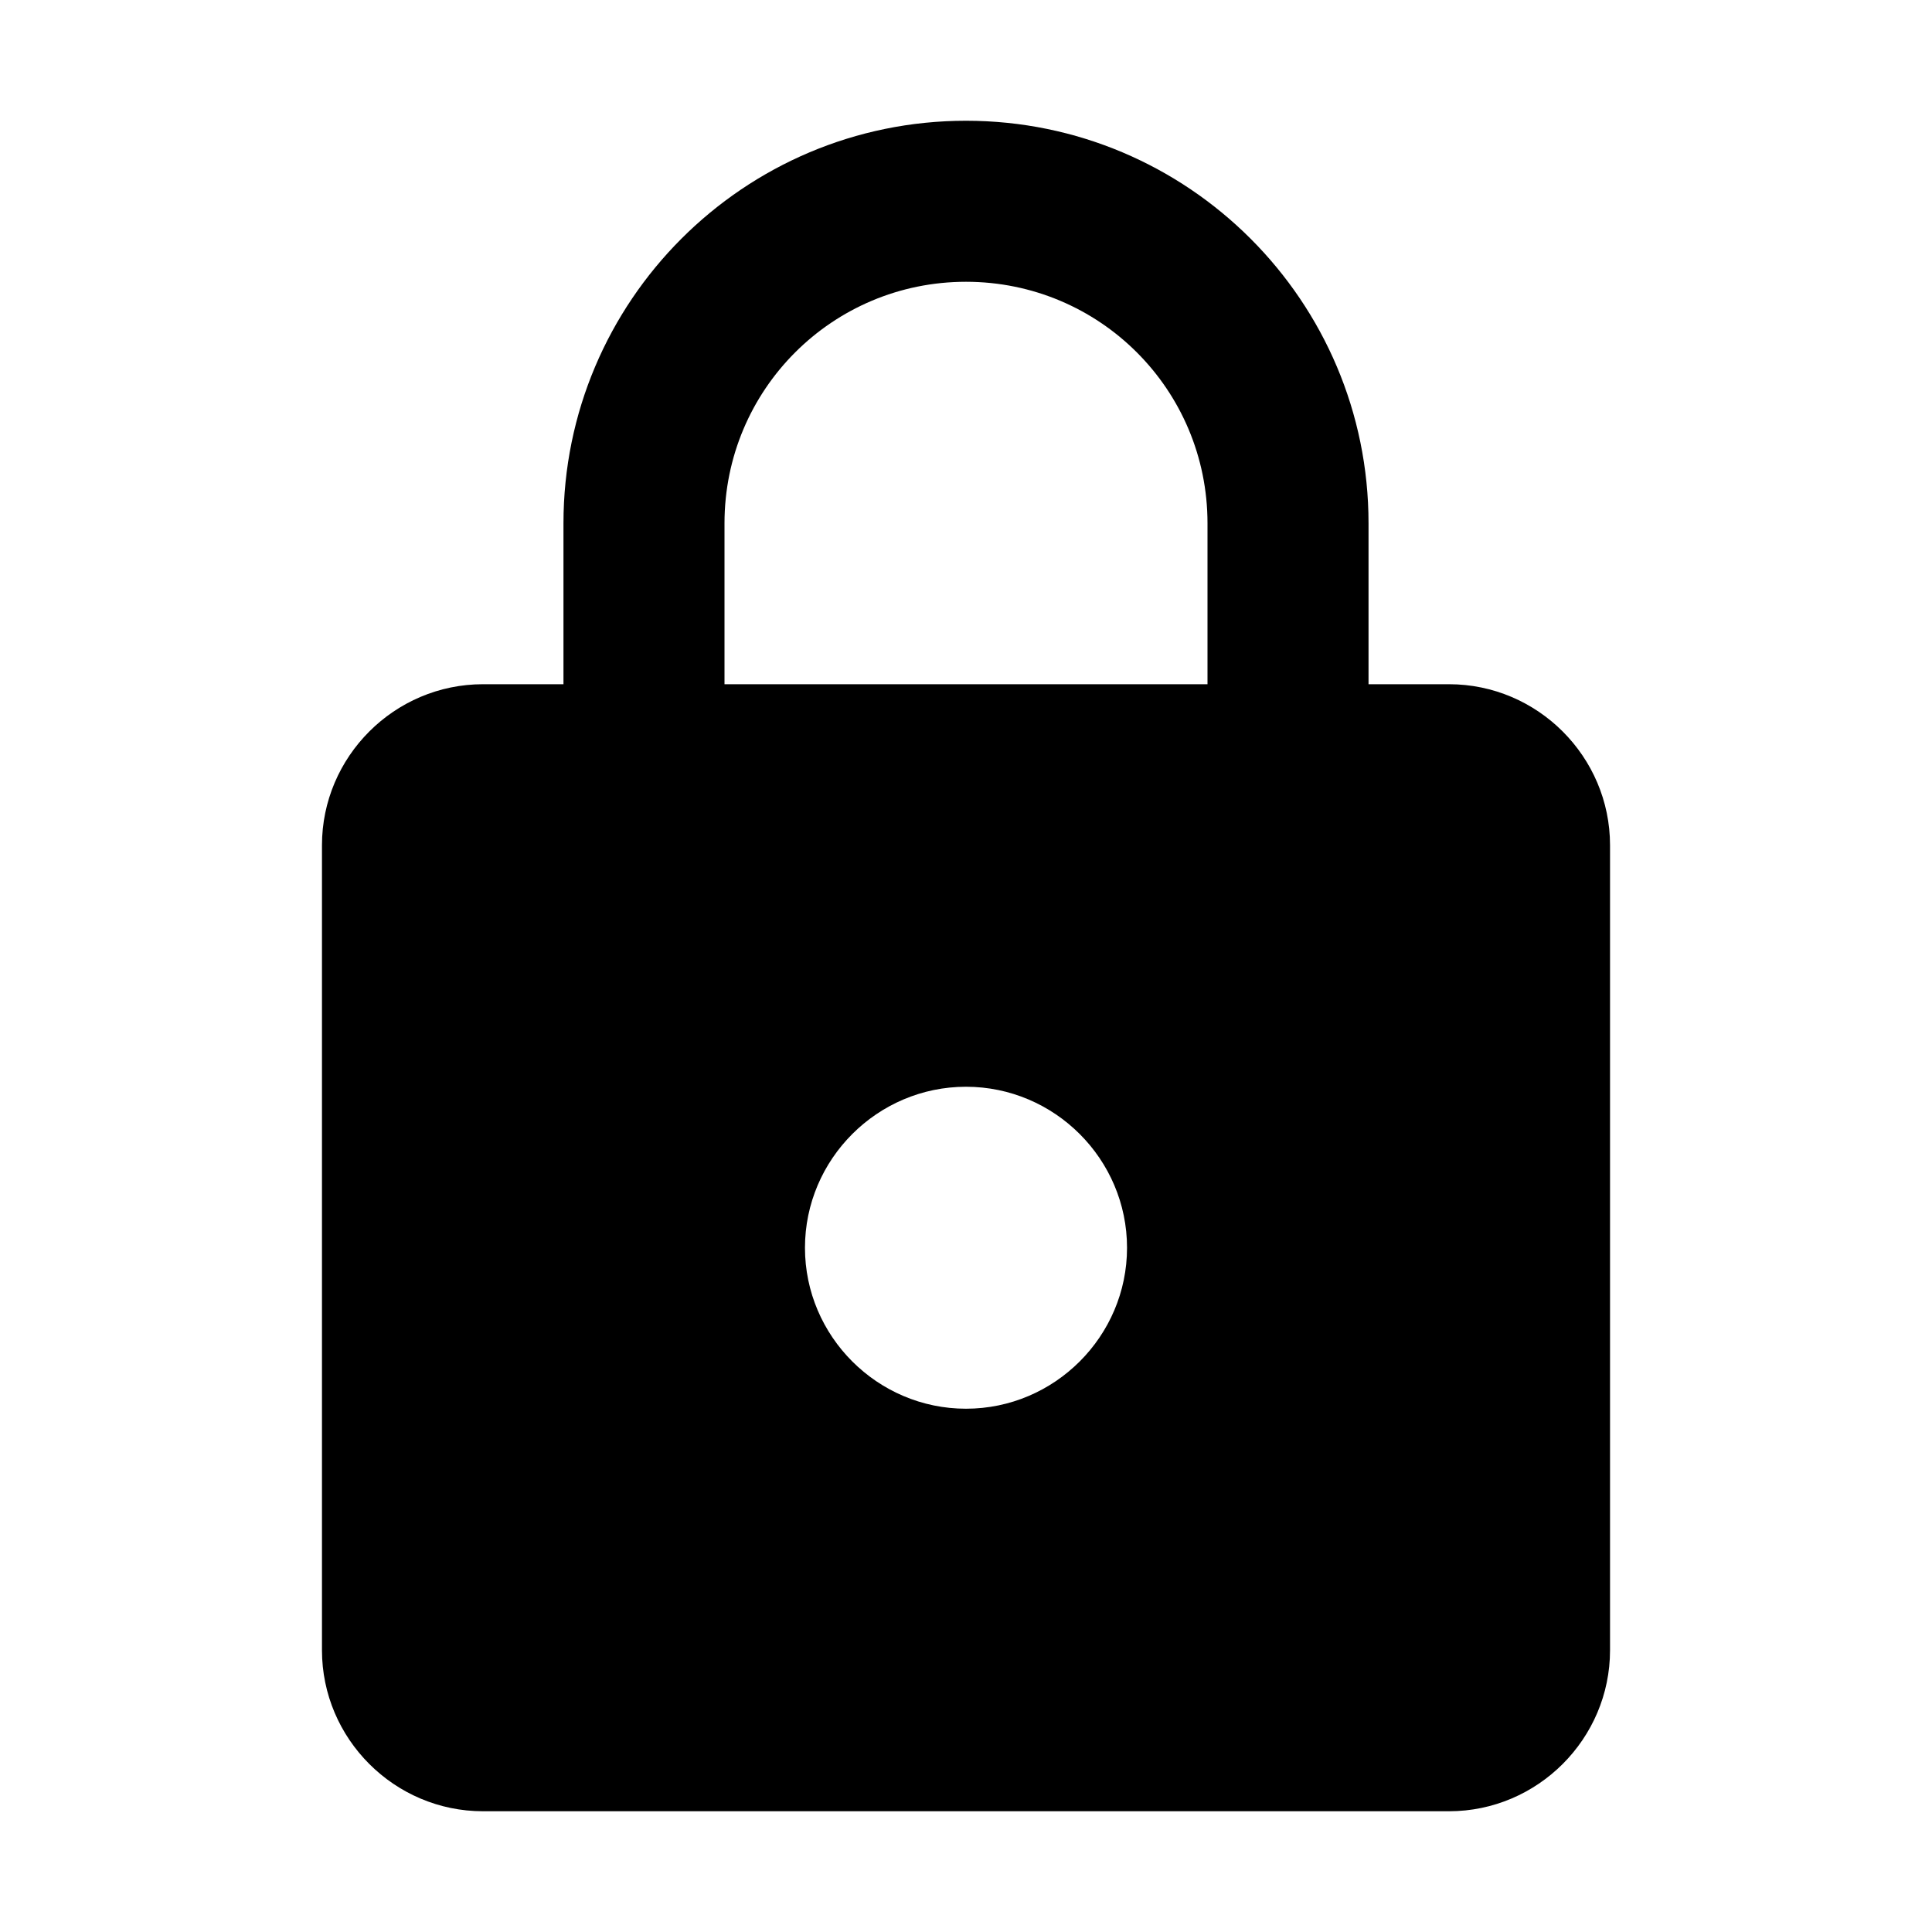 <svg width="20" height="20" viewBox="0 0 20 20" fill="none" xmlns="http://www.w3.org/2000/svg">
<path d="M15 7.083H14.167V5.417C14.167 3.117 12.3 1.25 10 1.25C7.7 1.25 5.833 3.117 5.833 5.417V7.083H5C4.083 7.083 3.333 7.833 3.333 8.75L3.333 17.083C3.333 18 4.083 18.75 5 18.75H15C15.917 18.75 16.667 18 16.667 17.083V8.75C16.667 7.833 15.917 7.083 15 7.083ZM10 14.583C9.083 14.583 8.333 13.833 8.333 12.917C8.333 12 9.083 11.25 10 11.25C10.917 11.25 11.667 12 11.667 12.917C11.667 13.833 10.917 14.583 10 14.583ZM7.5 7.083V5.417C7.5 4.033 8.617 2.917 10 2.917C11.383 2.917 12.5 4.033 12.5 5.417V7.083H7.5Z" fill="black"/>
</svg>
